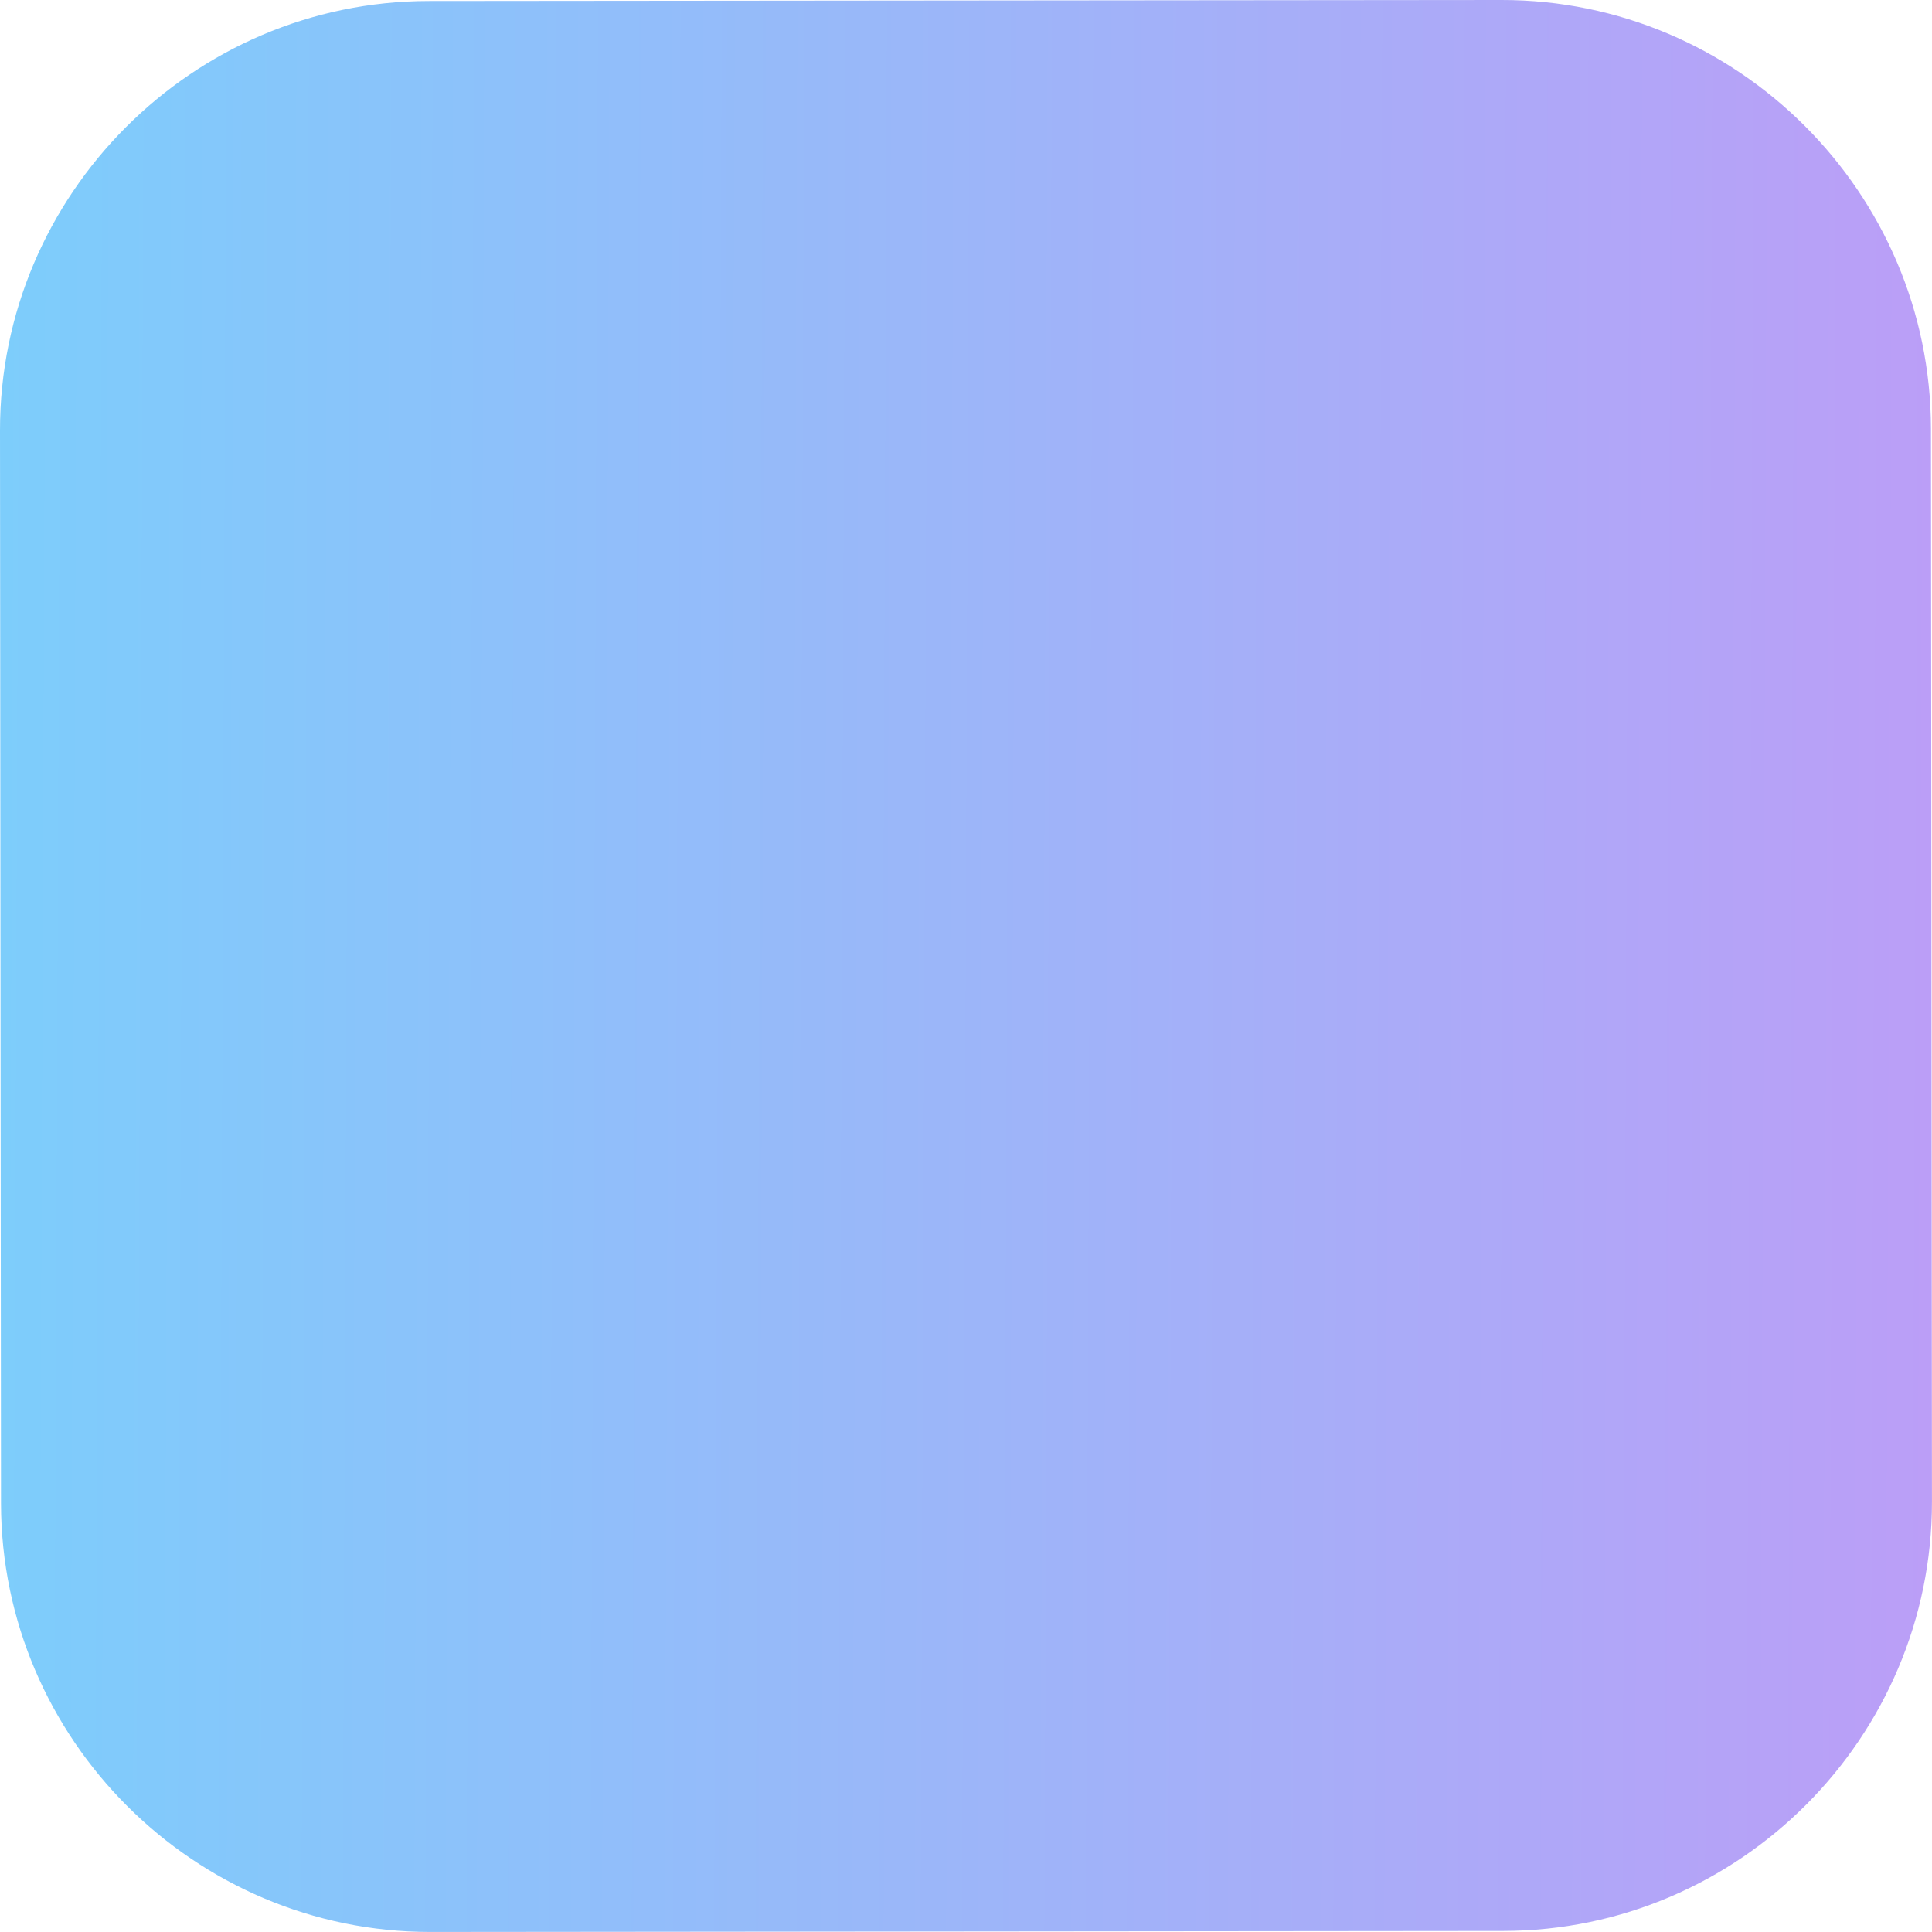 <svg width="48" height="48" viewBox="0 0 48 48" fill="none" xmlns="http://www.w3.org/2000/svg">
<g clip-path="url(#clip0_253_55)">
<path d="M37.349 47.974L10.697 47.999C4.833 48.005 0.031 43.213 0.025 37.349L-0 10.697C-0.006 4.833 4.786 0.031 10.65 0.025L37.303 -0C43.166 -0.006 47.968 4.786 47.974 10.65L47.999 37.303C48.006 43.167 43.213 47.969 37.349 47.974Z" fill="url(#paint0_linear_253_55)"/>
</g>
<defs>
<linearGradient id="paint0_linear_253_55" x1="-0.008" y1="-0" x2="48.182" y2="0.192" gradientUnits="userSpaceOnUse">
<stop stop-color="#7DCDFB"/>
<stop offset="1" stop-color="#BB9EF7"/>
</linearGradient>
<clipPath id="clip0_253_55">
<rect width="48" height="48" fill="white"/>
</clipPath>
</defs>
</svg>

